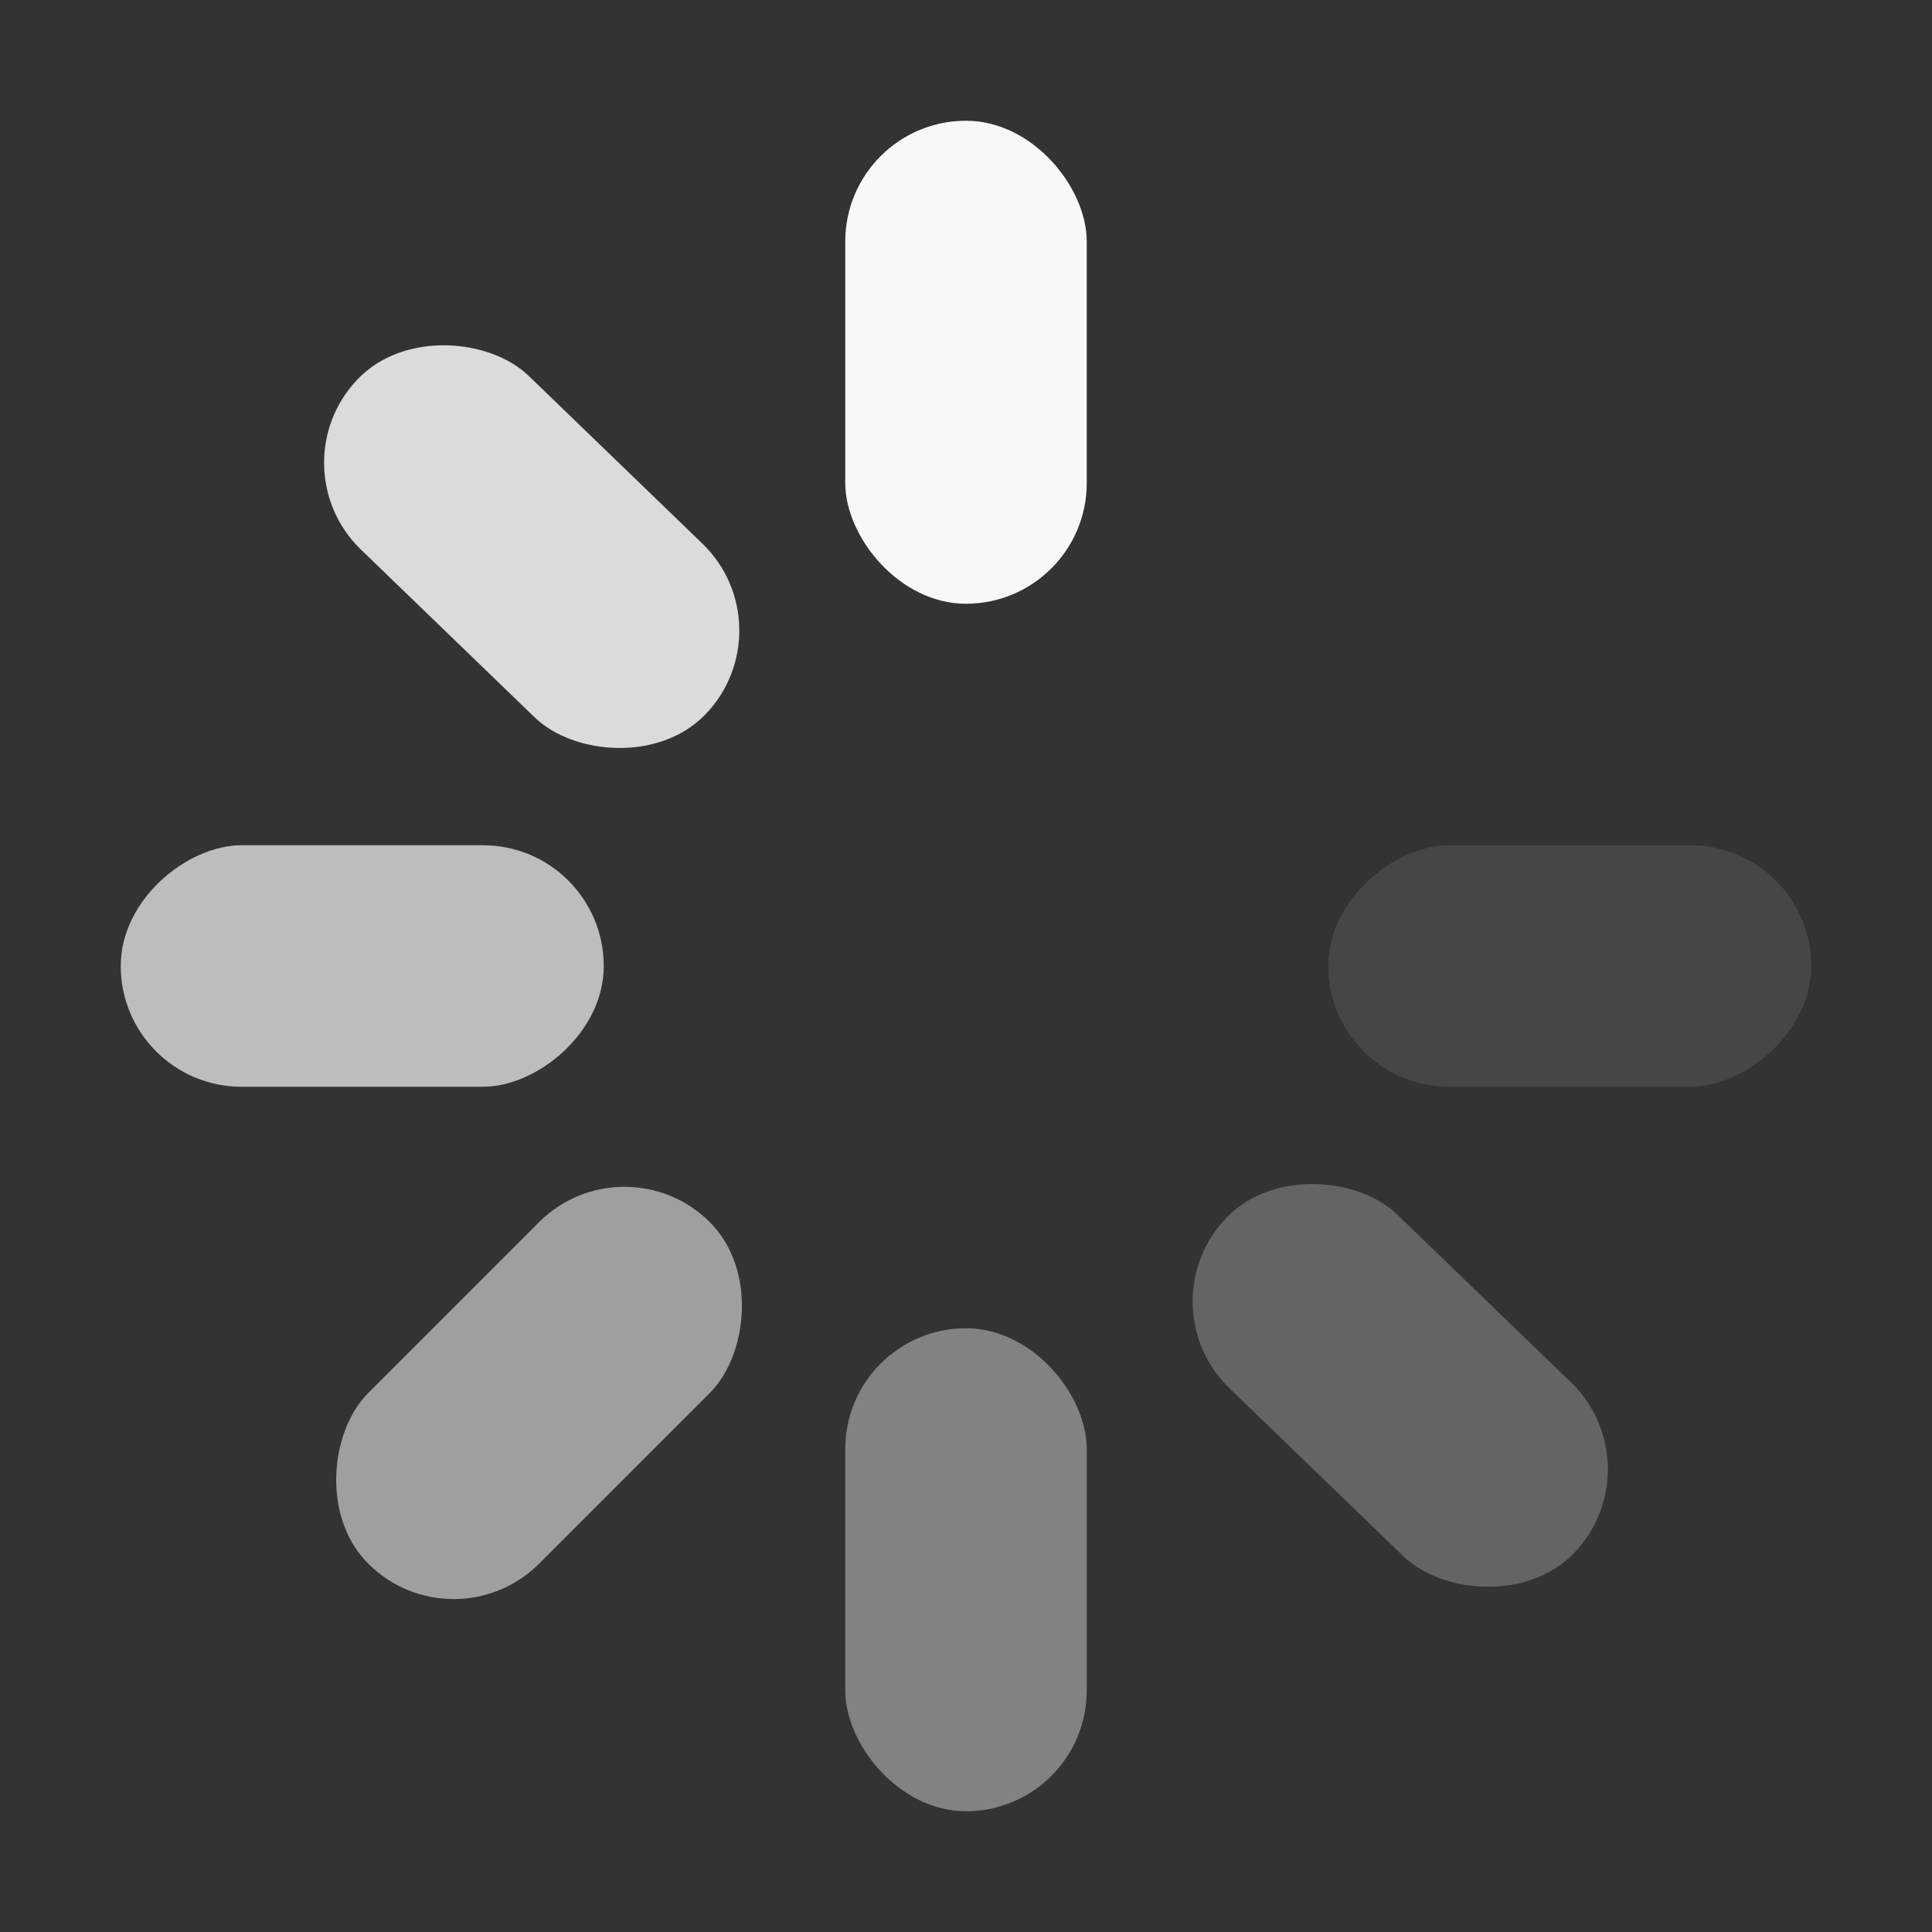 <svg width="16" height="16" viewBox="0 0 16 16" fill="none" xmlns="http://www.w3.org/2000/svg">
<rect x="0" y="0" width="16" height="16" fill="#333333" stroke="none"/>
<rect x="7" y="1" width="2" height="4" rx="1" fill="#F7F8F8"/>
<rect x="7" y="11" width="2" height="4" rx="1" fill="#F7F8F8" fill-opacity="0.4"/>
<rect x="2.27" y="3.857" width="2" height="4" rx="1" transform="rotate(-46 2.27 3.857)" fill="#F7F8F8" fill-opacity="0.85"/>
<rect x="9.463" y="10.803" width="2" height="4" rx="1" transform="rotate(-46 9.463 10.803)" fill="#F7F8F8" fill-opacity="0.25"/>
<rect x="1" y="9" width="2" height="4" rx="1" transform="rotate(-90 1 9)" fill="#F7F8F8" fill-opacity="0.7"/>
<rect x="11" y="9" width="2" height="4" rx="1" transform="rotate(-90 11 9)" fill="#F7F8F8" fill-opacity="0.1"/>
<rect x="3.757" y="13.657" width="2" height="4" rx="1" transform="rotate(-135 3.757 13.657)" fill="#F7F8F8" fill-opacity="0.55"/>
</svg>
